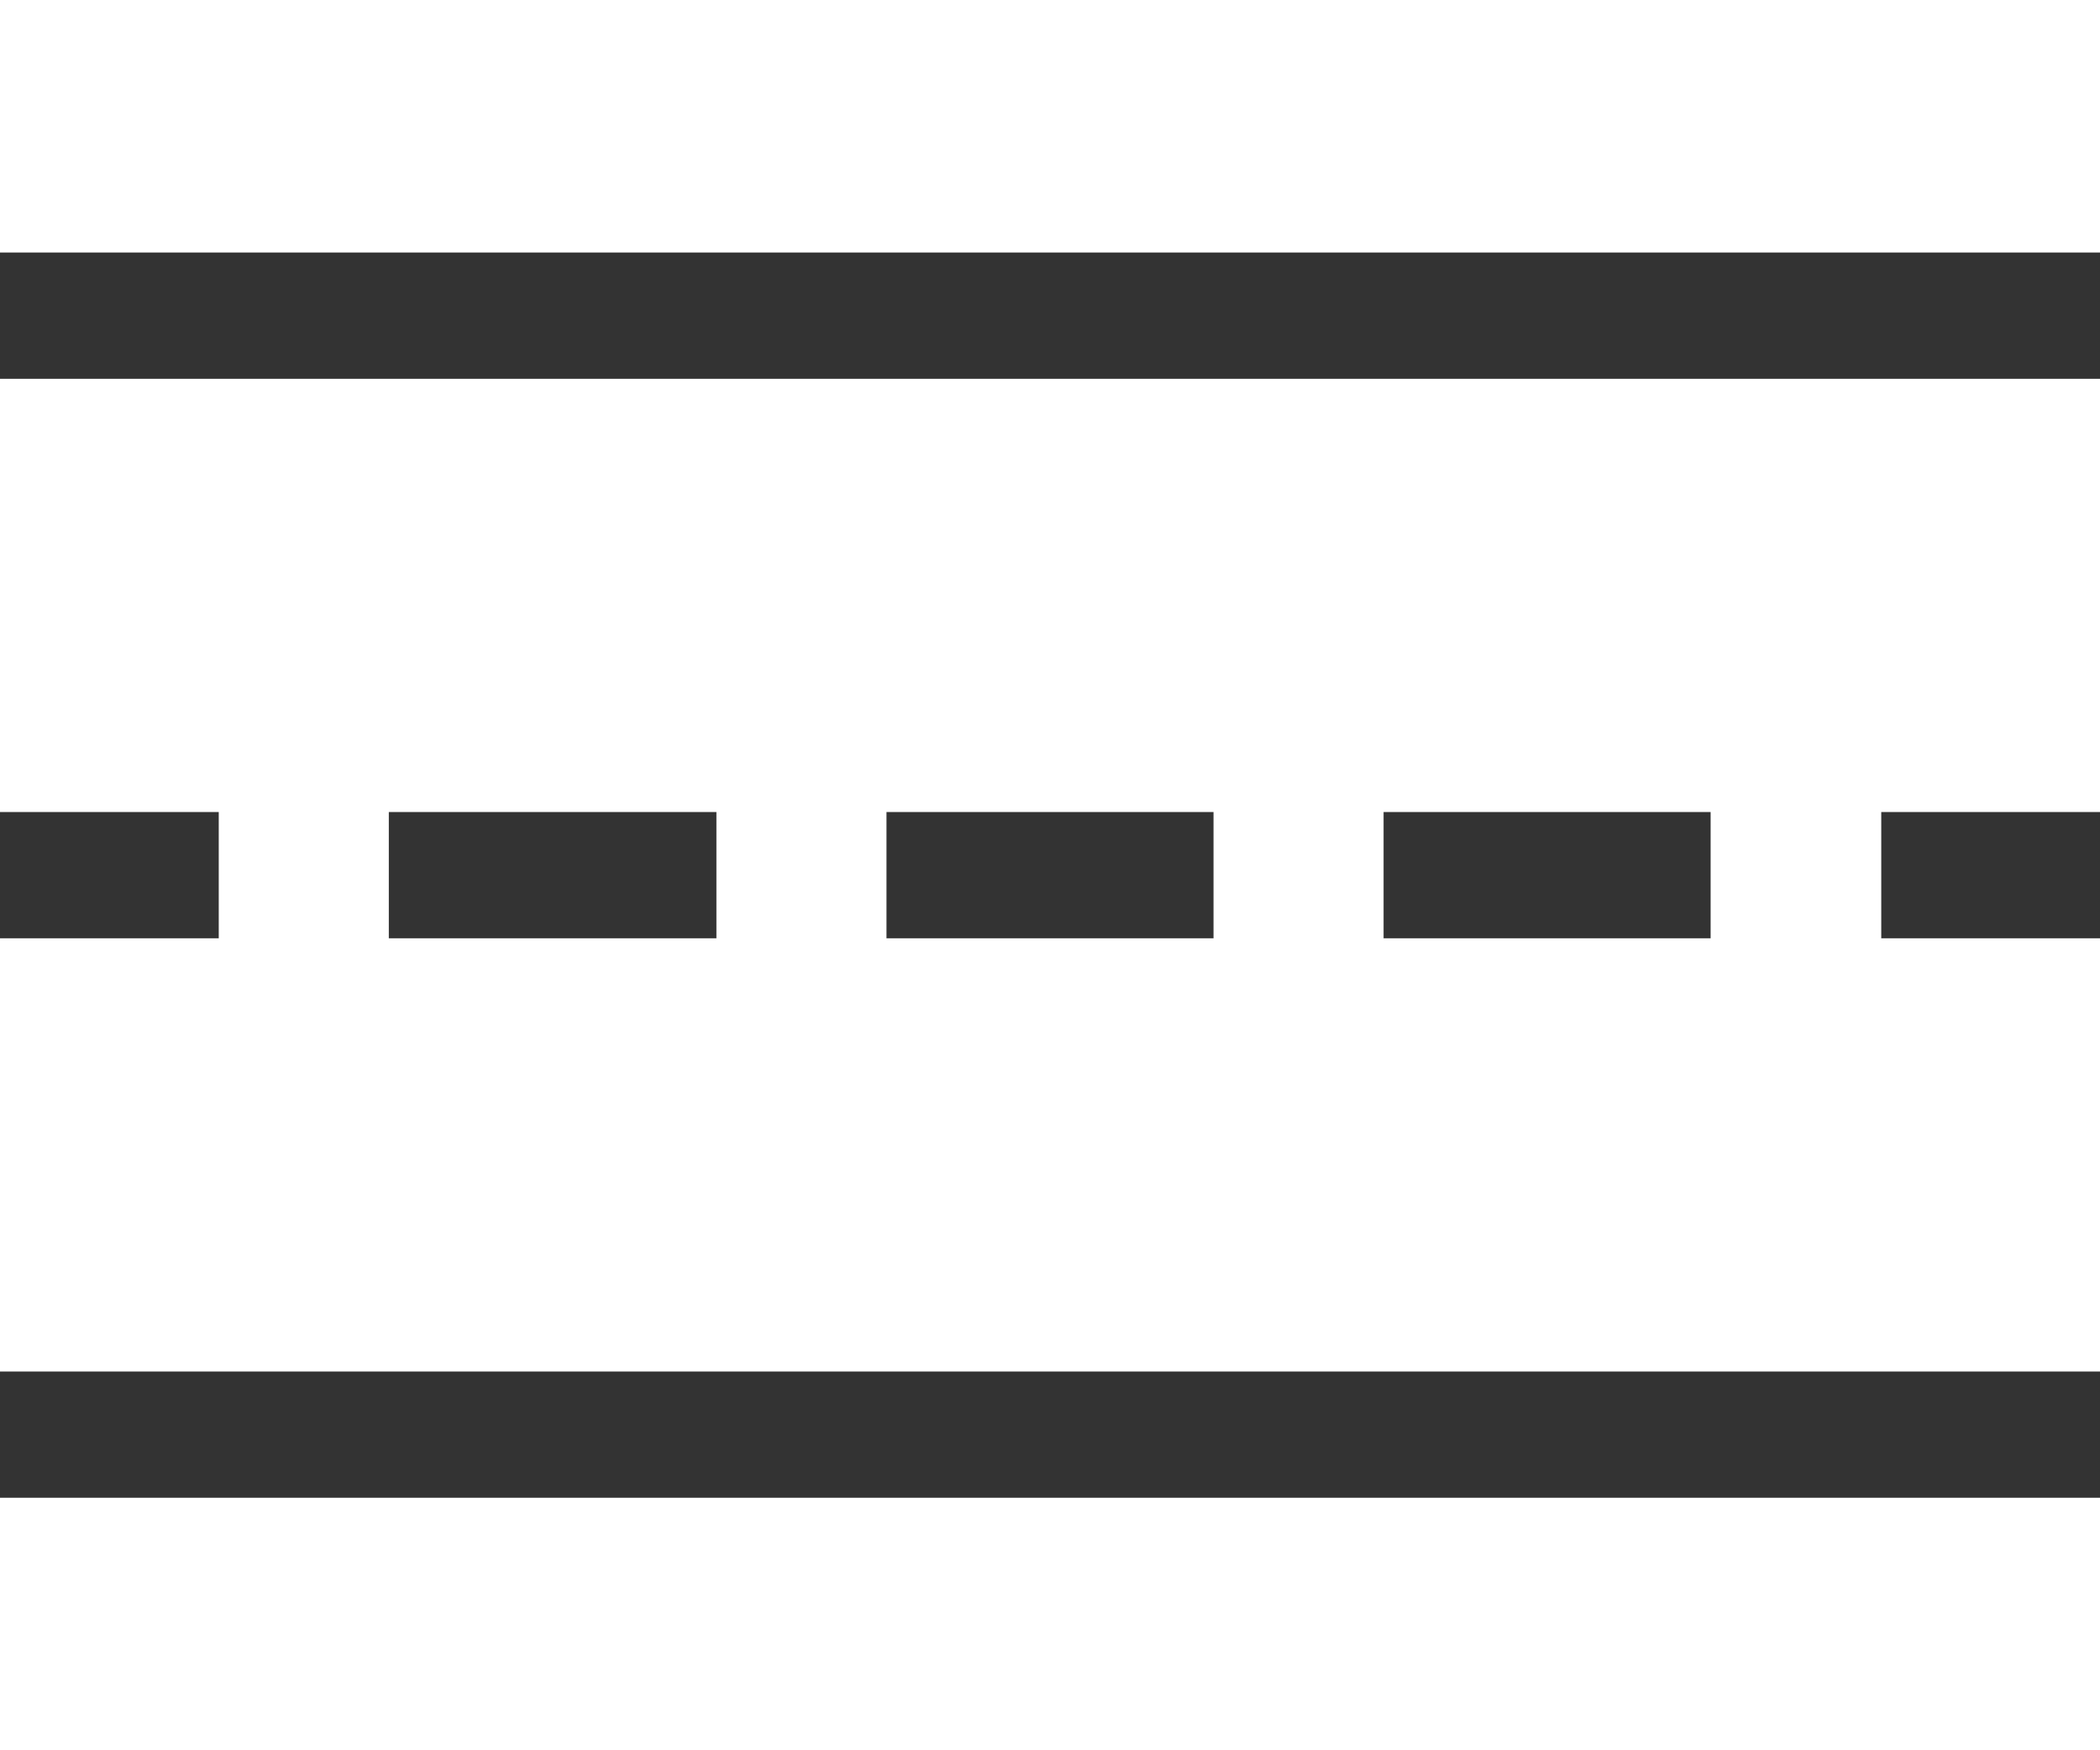 <svg width="60" height="50" viewBox="0 0 60 50" fill="none" xmlns="http://www.w3.org/2000/svg">
<rect x="0" y="0" width="60" height="50" fill="#333333" stroke="none"/>
<path d="M60 0H0V7.214H60V0Z" fill="white"/>
<path d="M60 26.804H53.75V23.197H60V10.821H0V23.197H6.25V26.804H0V39.18H60V26.804ZM11.109 26.804V23.197H20.469V26.804H11.109ZM25.328 26.804V23.197H34.672V26.804H25.328ZM39.531 26.804V23.197H48.875V26.804H39.531Z" fill="white"/>
<path d="M60 42.786H0V50H60V42.786Z" fill="white"/>
</svg>
